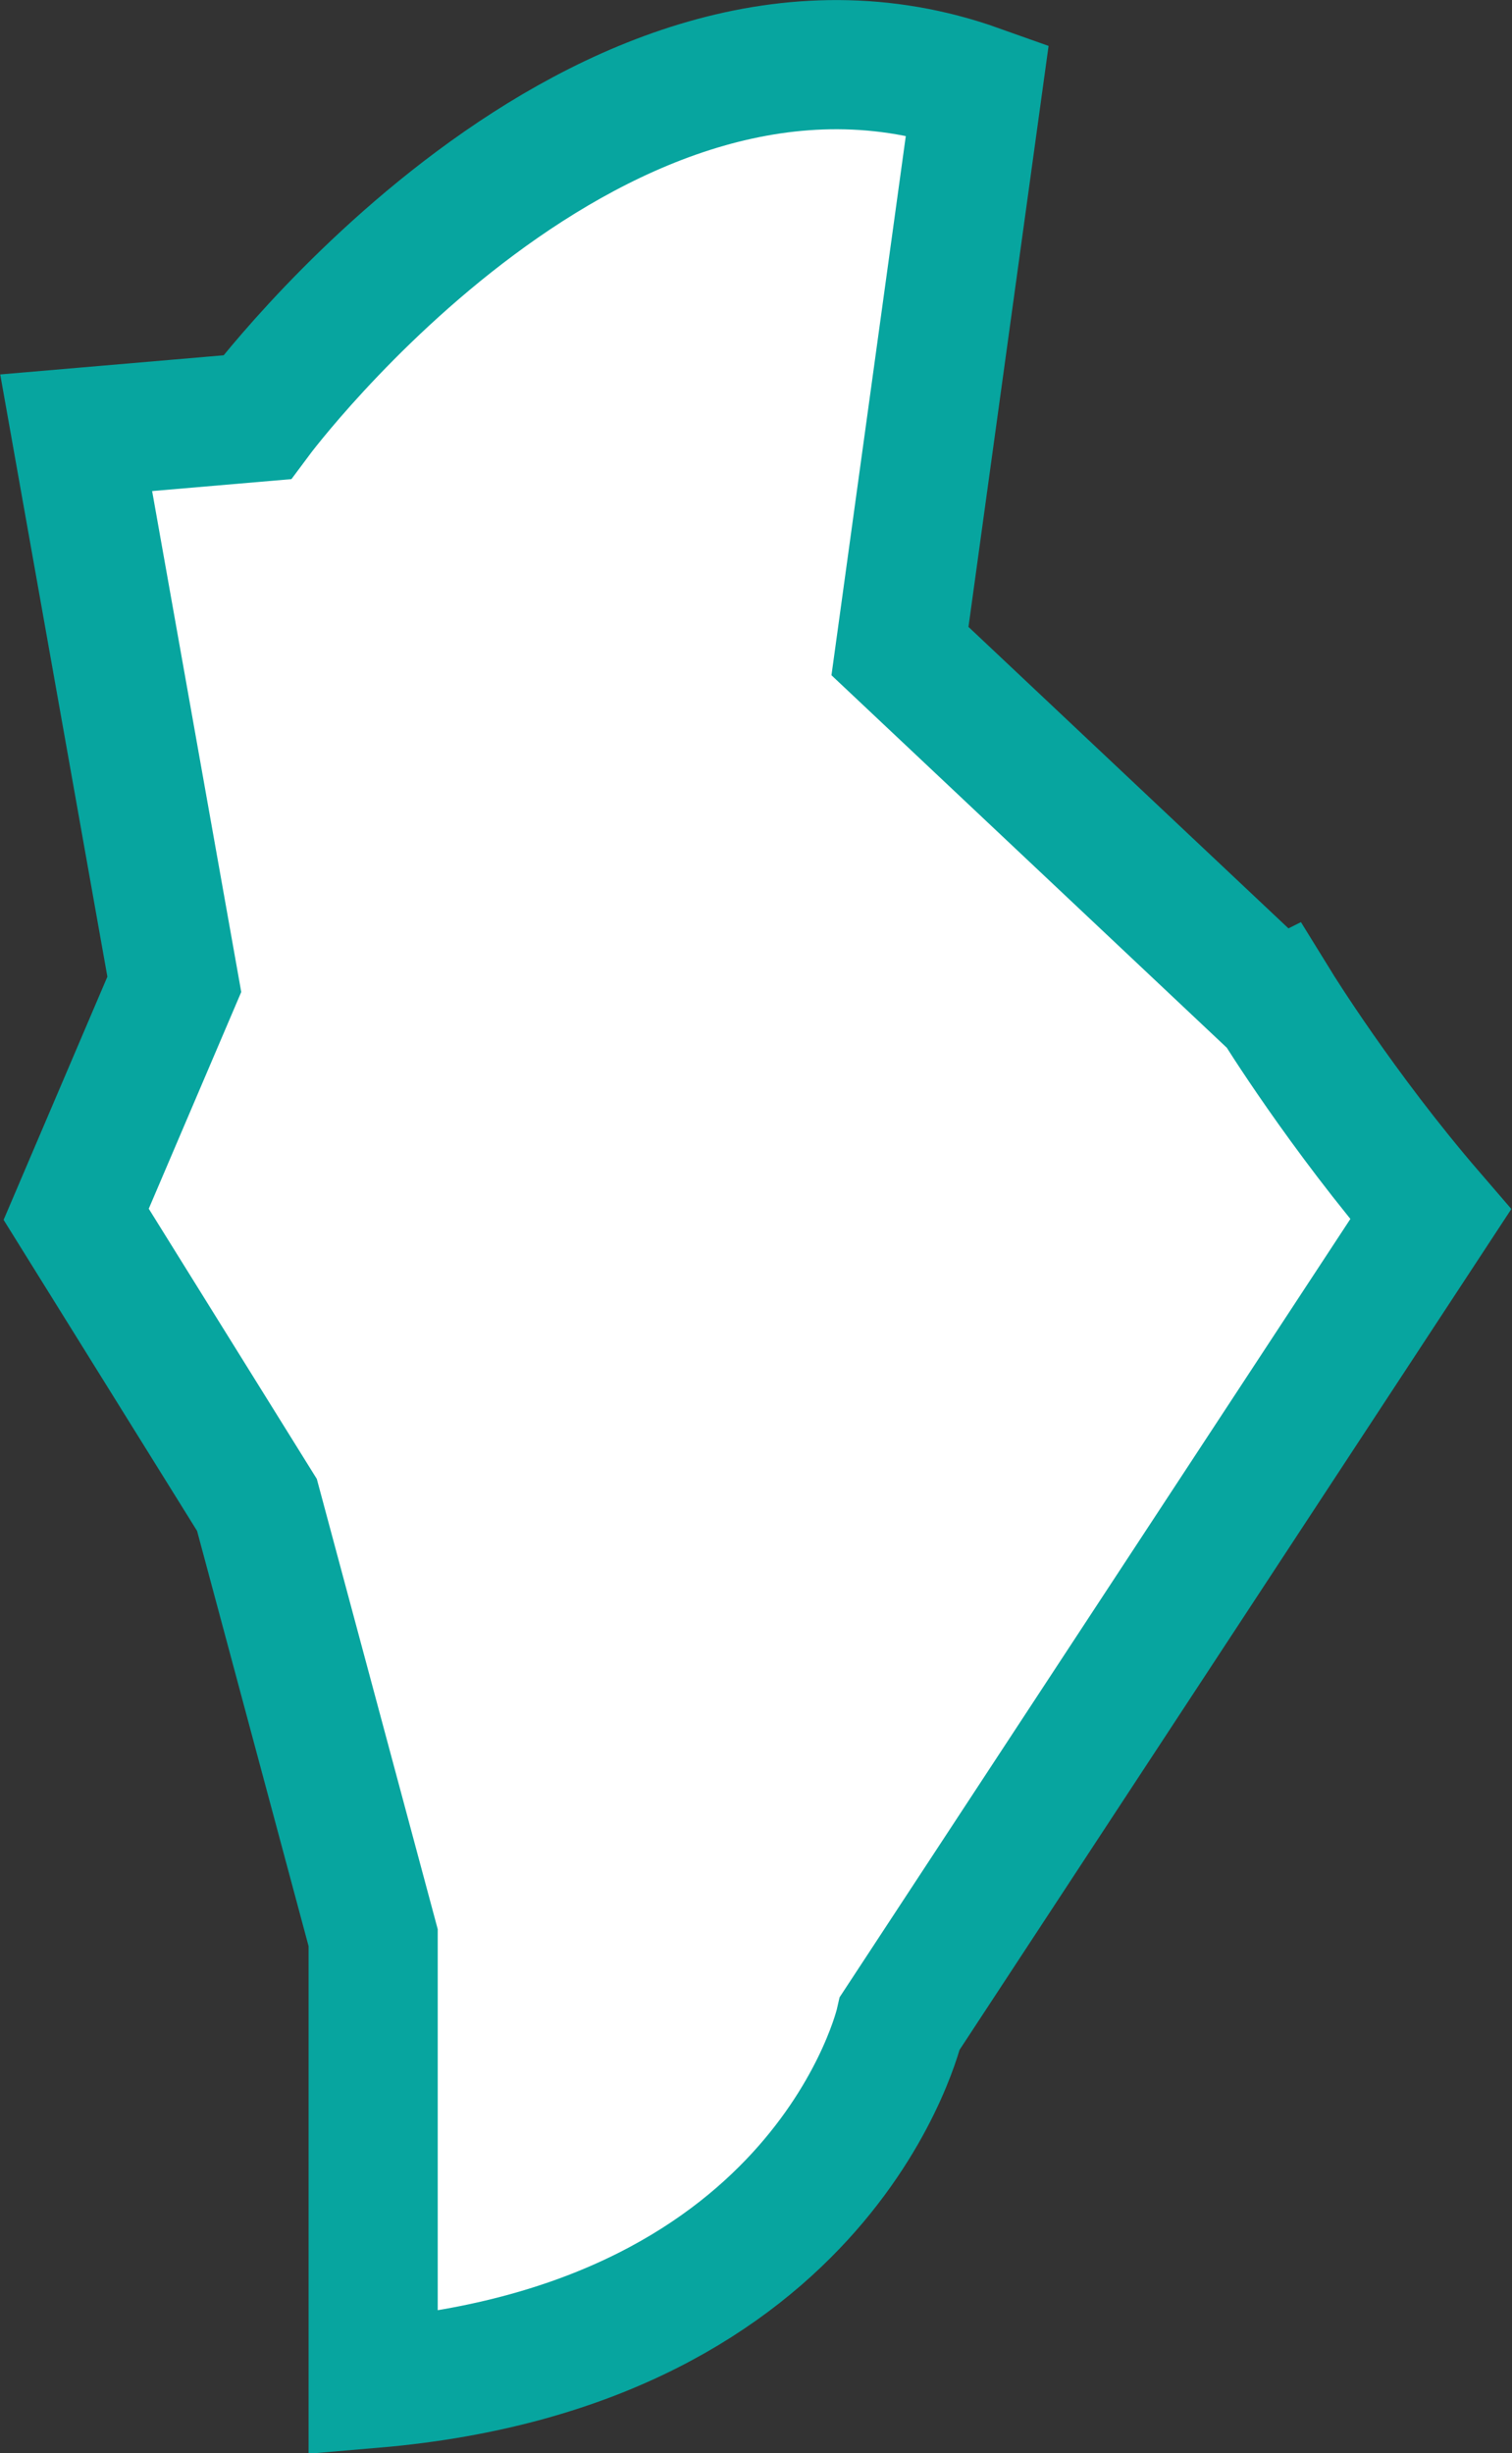 <?xml version="1.0" encoding="UTF-8"?>
<svg id="_레이어_2" data-name="레이어 2" xmlns="http://www.w3.org/2000/svg" viewBox="0 0 11.71 18.99">
  <rect x="0" y="0" width="11.71" height="18.99" fill="#333333" stroke="none"/>
  <defs>
    <style>
      .cls-1 {
        fill: #fff;
        stroke: #07a59f;
        stroke-miterlimit: 10;
      }
    </style>
  </defs>
  <g id="Layer_5" data-name="Layer 5">
    <path class="cls-1" d="M9.89,7.79l-2.92-2.75.6-4.35C4.65-.35,1.99,3.23,1.99,3.23l-1.4.12.76,4.27-.76,1.78,1.4,2.25.9,3.35v3.45c3.52-.3,4.08-2.79,4.08-2.79l4.11-6.26c-.69-.8-1.19-1.61-1.19-1.61Z"/>
  </g>
</svg>